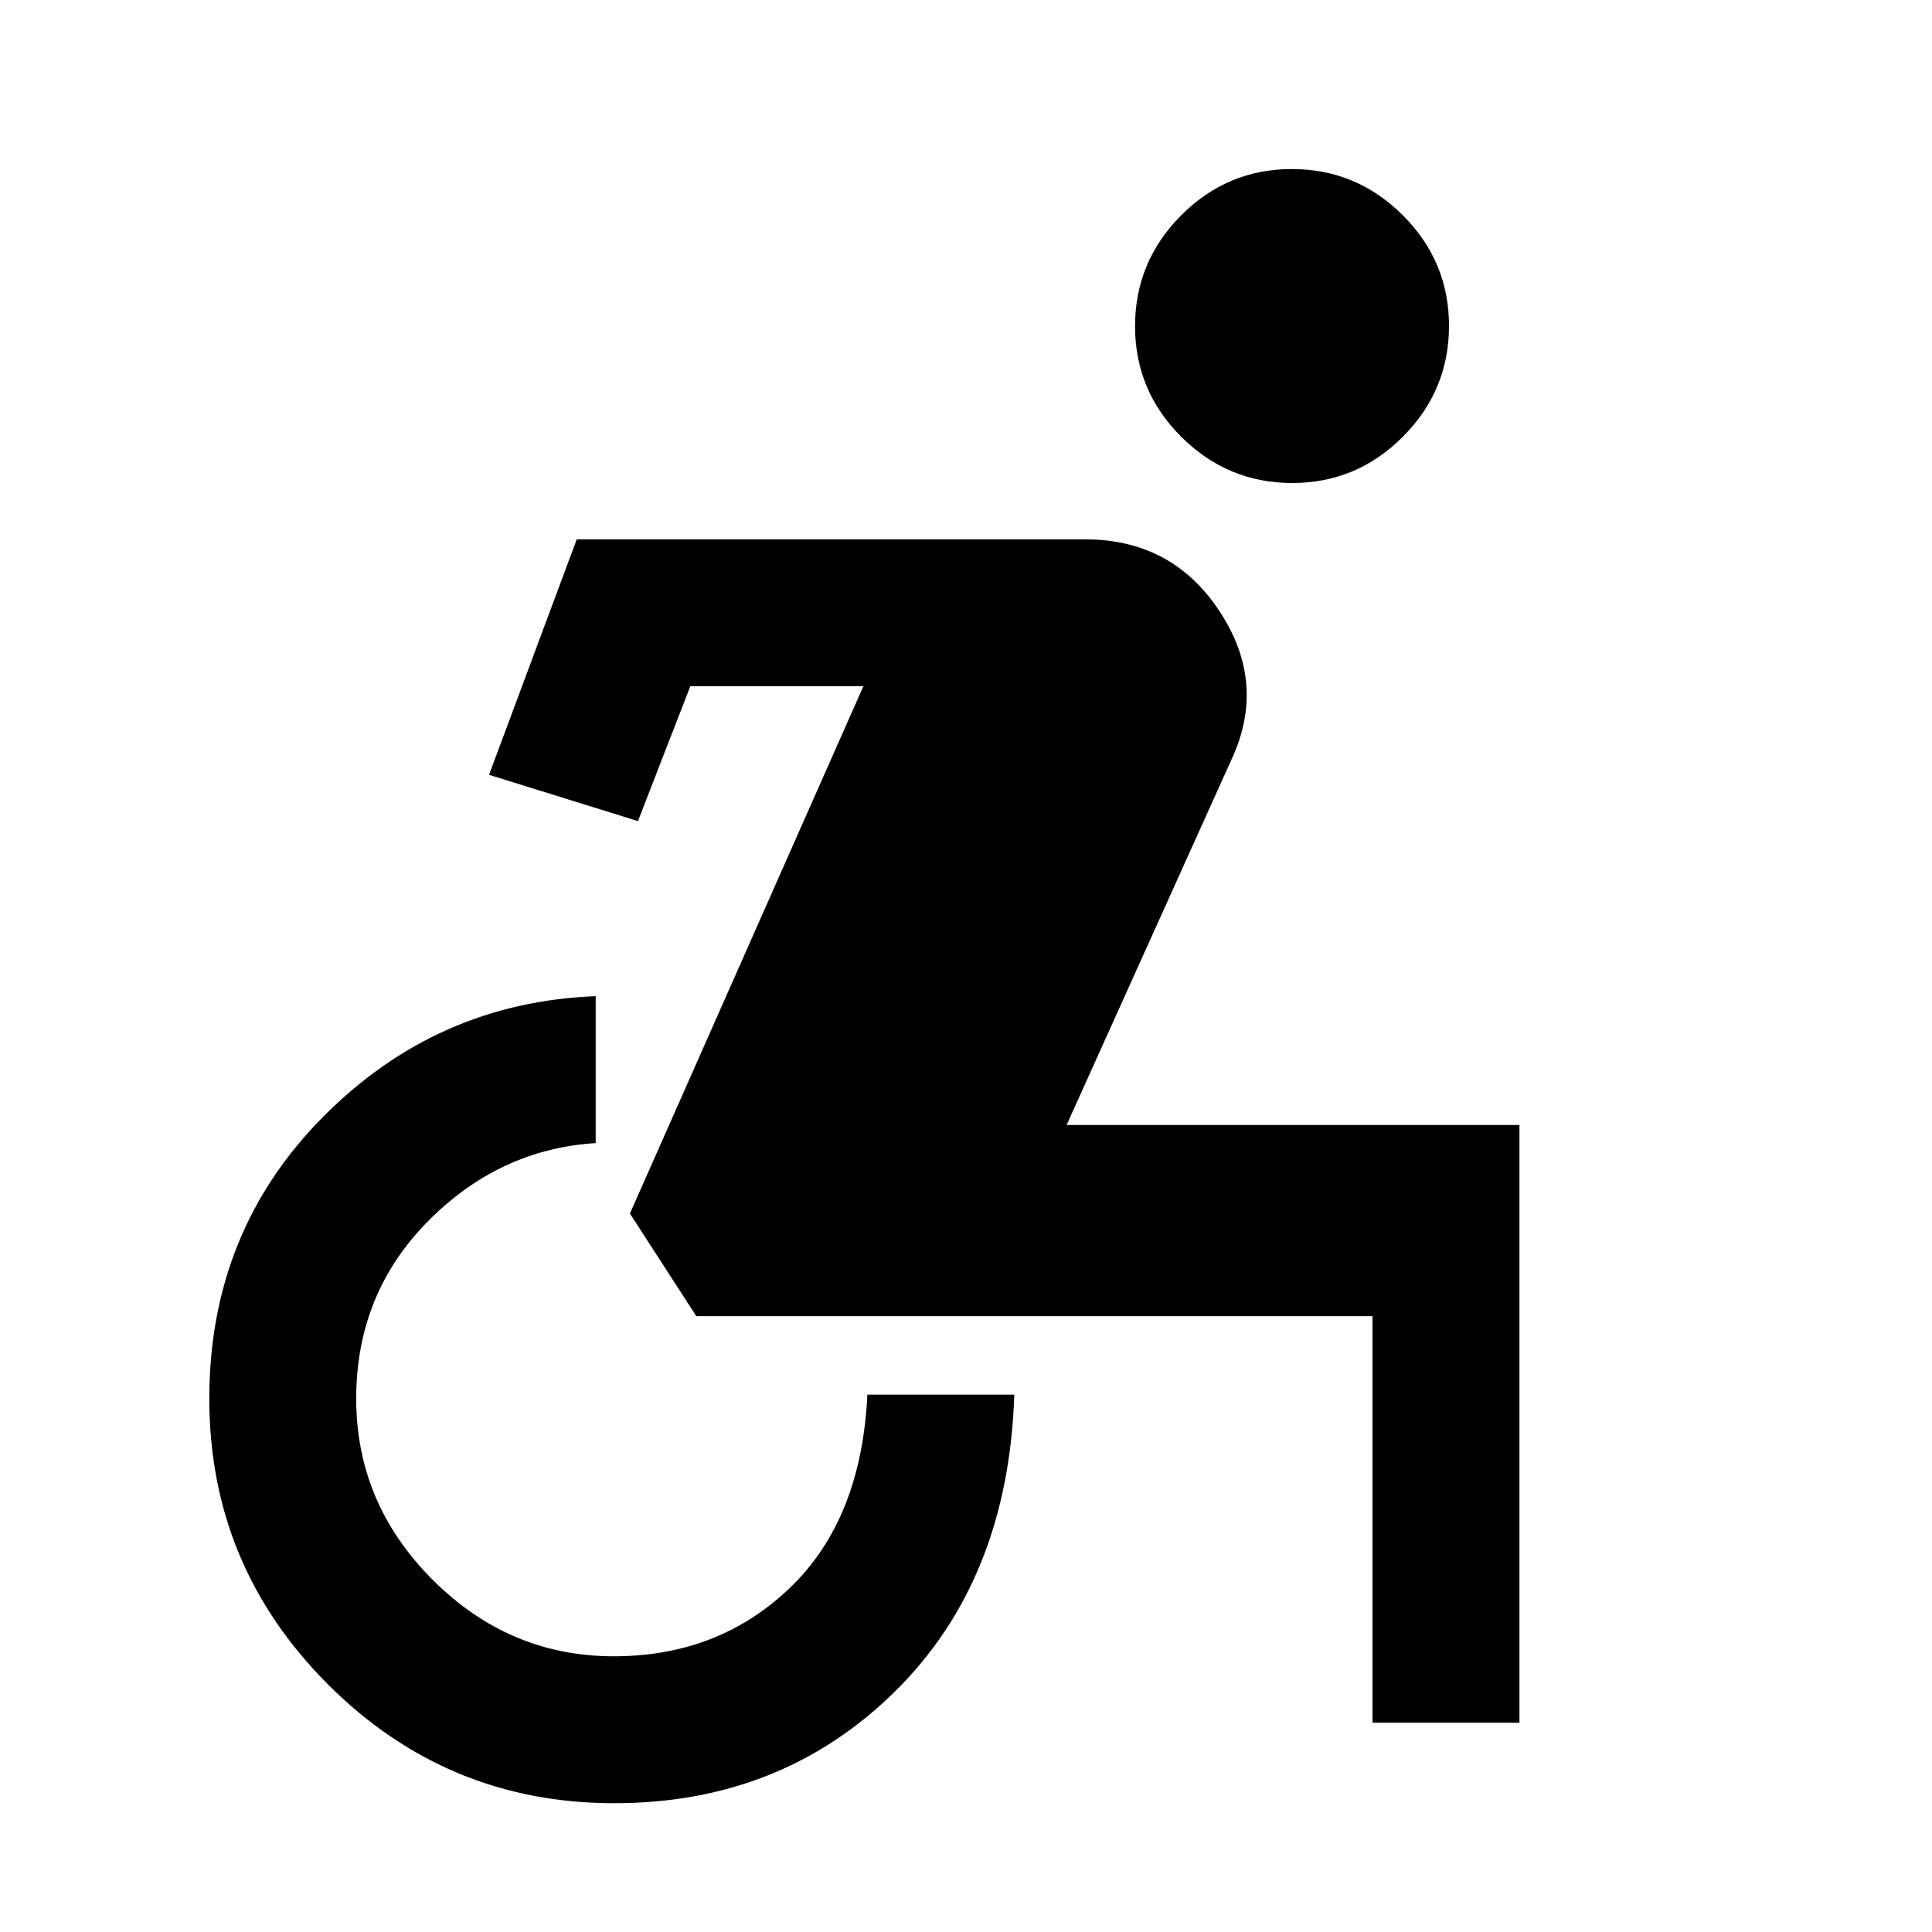 <svg xmlns="http://www.w3.org/2000/svg" height="48" viewBox="0 -960 960 960" width="48"><path d="M305.19-64Q222-64 163-123t-59-142q0-83 56.5-140T296-465v73q-48 3-83.5 39T177-265q0 52 38 90t90 38q52 0 87.5-34t38.5-96h73q-3 92-59.31 147.5Q388.37-64 305.19-64ZM682-104v-202H346l-33-51 116-262h-86l-26 67-74-23 43.57-117H539.2q42.8 0 66.3 35t7.5 72l-83 184h225v297h-73Zm-39.92-616Q610-720 587-742.92t-23-55Q564-830 586.92-853t55-23Q674-876 697-853.08t23 55Q720-766 697.08-743t-55 23Z"/></svg>